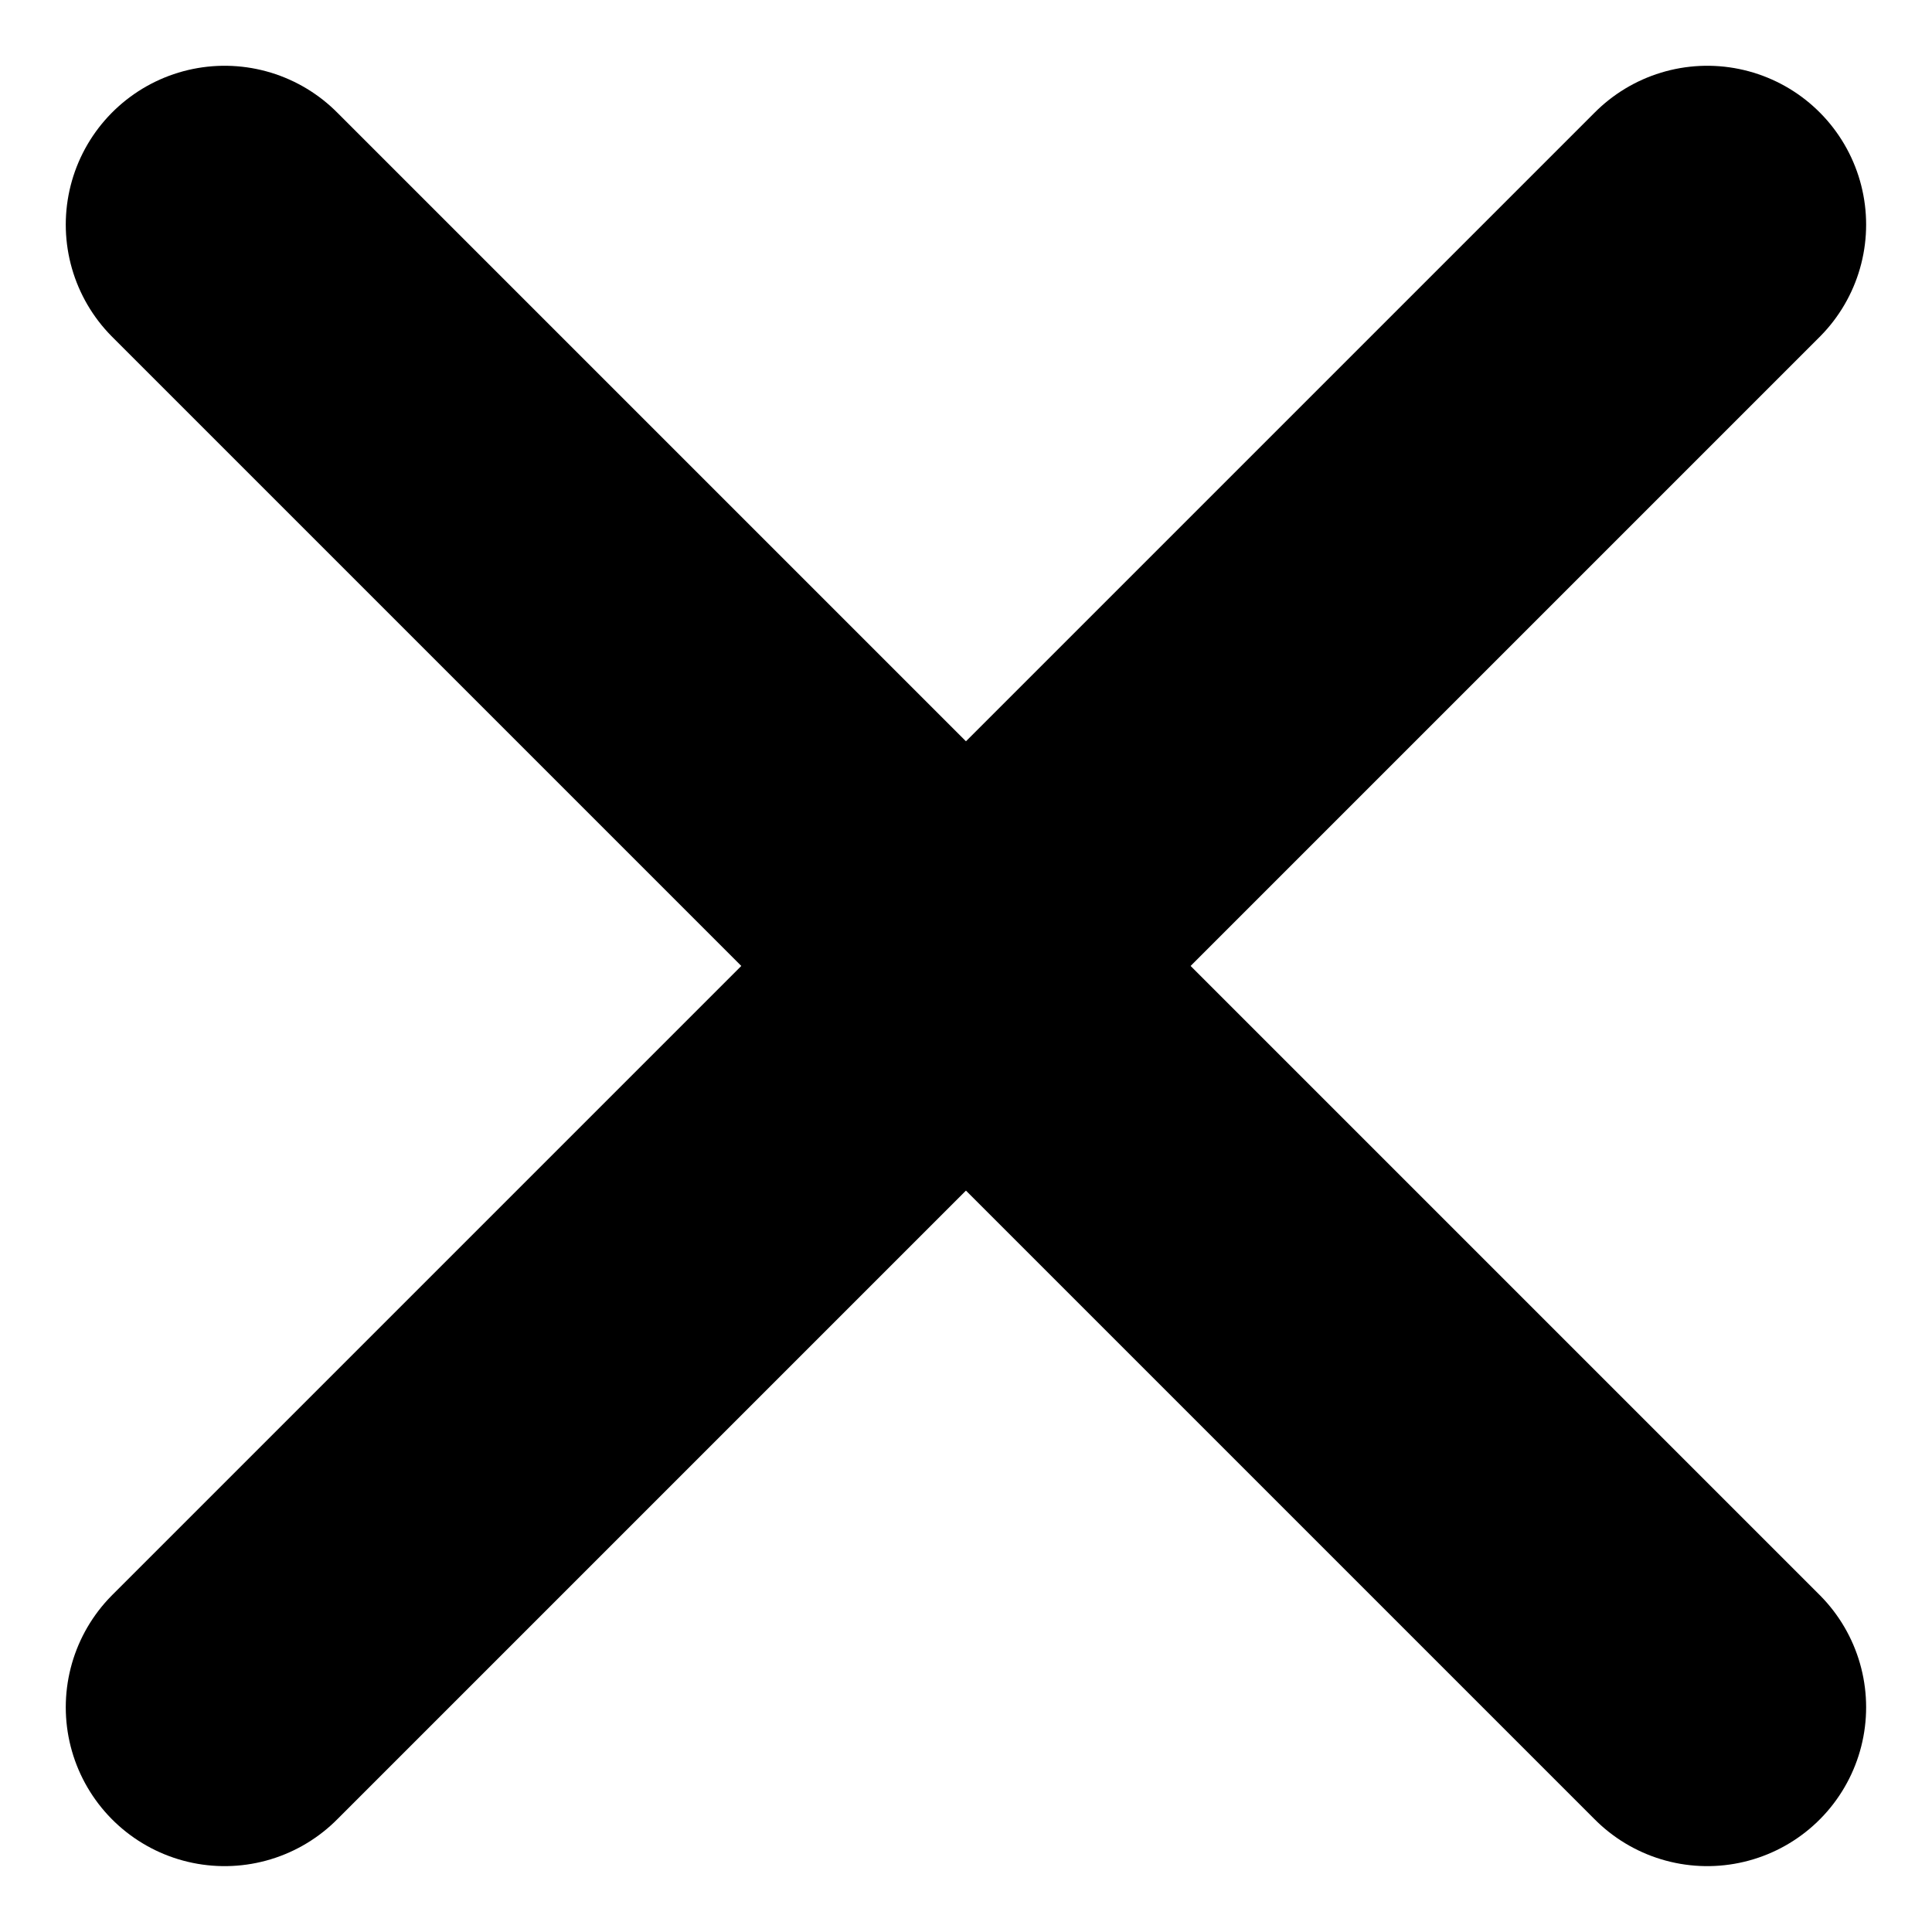 <svg xmlns="http://www.w3.org/2000/svg" width="18.243" height="18.243" viewBox="0 0 18.243 18.243">
  <g id="Icon_Close" data-name="Icon Close" transform="translate(2.121 2.121)">
    <line id="Line_24" data-name="Line 24" x2="14" y2="14" fill="none" stroke="#000" stroke-linecap="round" stroke-width="3"/>
    <line id="Line_25" data-name="Line 25" x1="14" y2="14" fill="none" stroke="#000" stroke-linecap="round" stroke-width="3"/>
  </g>
</svg>
